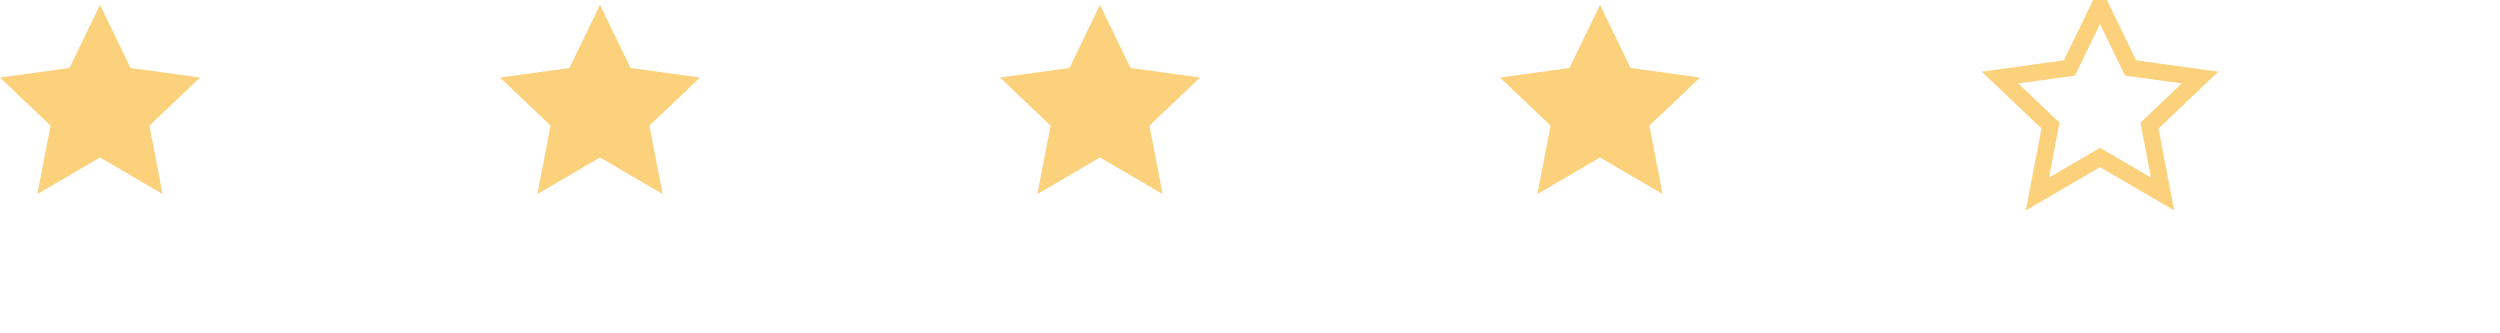 <svg xmlns="http://www.w3.org/2000/svg" viewBox="0 0 300 40" width="300" height="40">
  <g>
    <!-- Filled Star 1 -->
    <path fill="#FCD17C" d="M12 .587l3.668 7.568 8.332 1.151-6.064 5.77 1.572 8.208L12 18.896l-7.508 4.388 1.572-8.208L0 9.306l8.332-1.151L12 .587z" transform="translate(0 0)"/>
    <!-- Filled Star 2 -->
    <path fill="#FCD17C" d="M12 .587l3.668 7.568 8.332 1.151-6.064 5.77 1.572 8.208L12 18.896l-7.508 4.388 1.572-8.208L0 9.306l8.332-1.151L12 .587z" transform="translate(60 0)"/>
    <!-- Filled Star 3 -->
    <path fill="#FCD17C" d="M12 .587l3.668 7.568 8.332 1.151-6.064 5.77 1.572 8.208L12 18.896l-7.508 4.388 1.572-8.208L0 9.306l8.332-1.151L12 .587z" transform="translate(120 0)"/>
    <!-- Filled Star 4 -->
    <path fill="#FCD17C" d="M12 .587l3.668 7.568 8.332 1.151-6.064 5.77 1.572 8.208L12 18.896l-7.508 4.388 1.572-8.208L0 9.306l8.332-1.151L12 .587z" transform="translate(180 0)"/>
    <!-- Outlined Star -->
    <path fill="none" stroke="#FCD17C" stroke-width="2" d="M12 .587l3.668 7.568 8.332 1.151-6.064 5.77 1.572 8.208L12 18.896l-7.508 4.388 1.572-8.208L0 9.306l8.332-1.151L12 .587z" transform="translate(240 0)"/>
  </g>
</svg>

